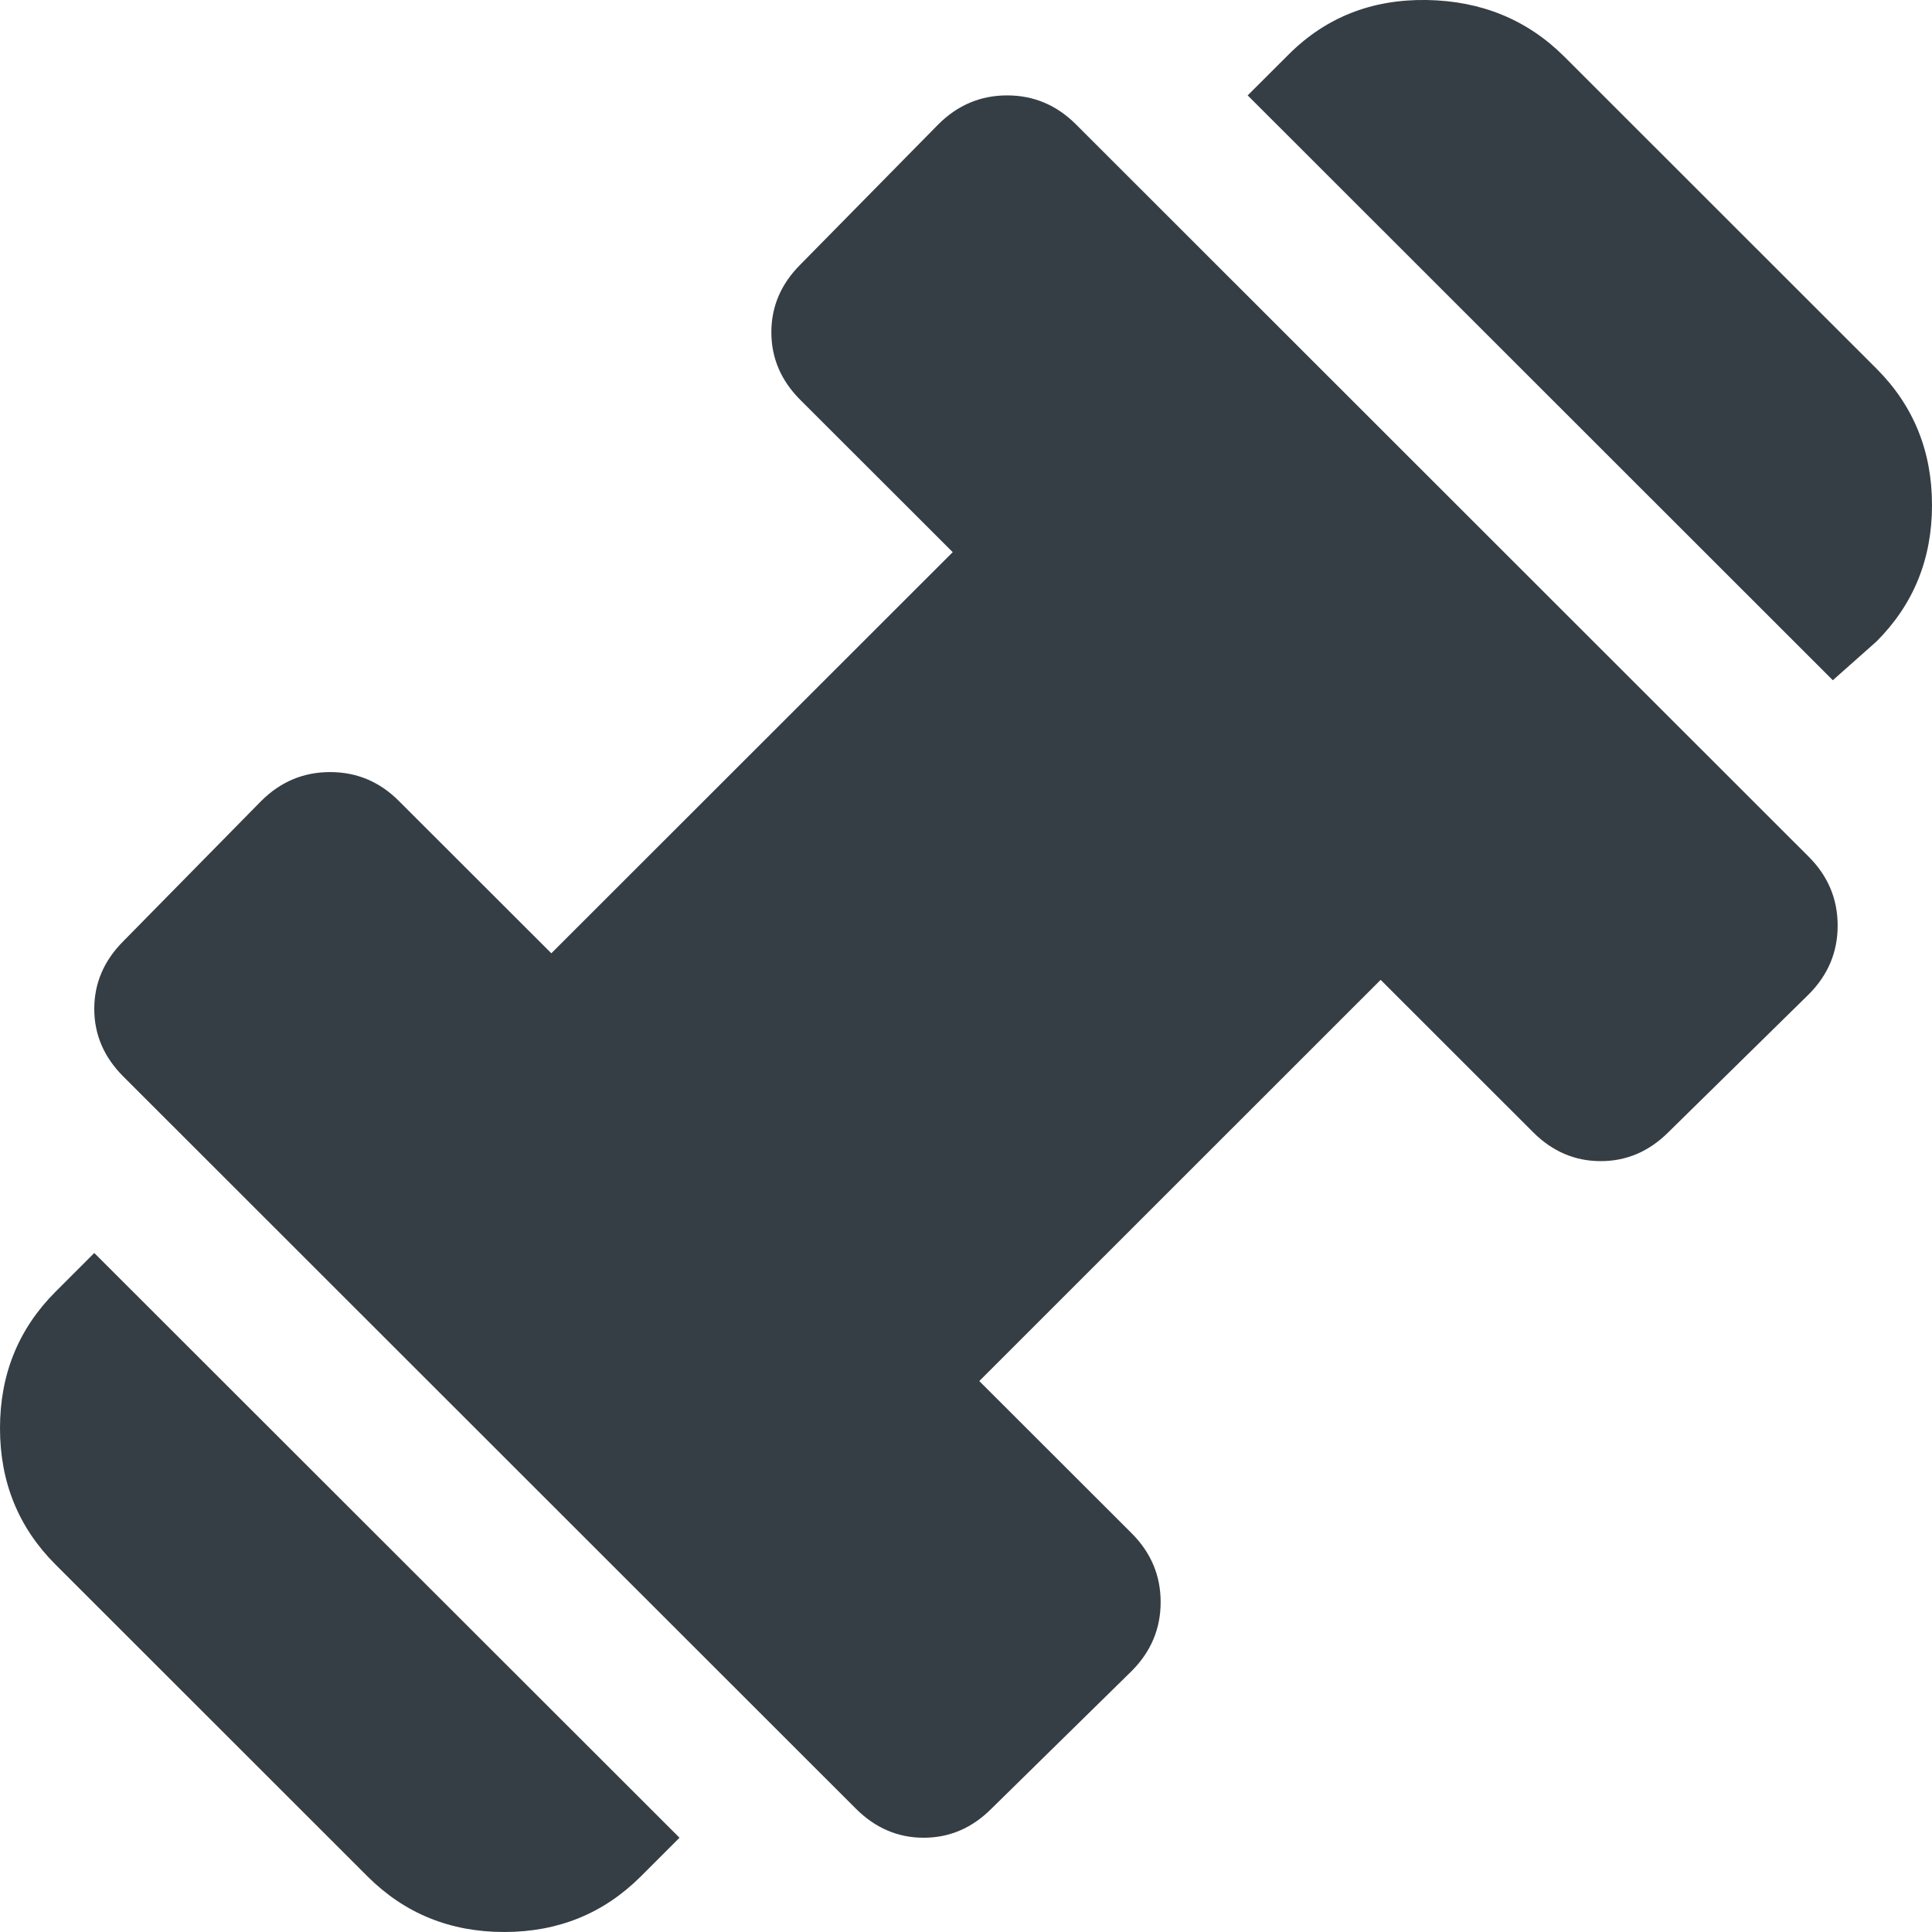 <svg width="24" height="24" viewBox="0 0 24 24" fill="none" xmlns="http://www.w3.org/2000/svg">
<path d="M22.768 8.45L15.499 1.185L16.01 0.675C16.471 0.215 17.041 -0.01 17.722 0C18.403 0.011 18.974 0.246 19.434 0.705L23.309 4.578C23.77 5.038 24 5.604 24 6.274C24 6.945 23.77 7.51 23.309 7.97L22.768 8.45ZM7.96 23.31C7.499 23.77 6.934 24 6.263 24C5.593 24 5.027 23.77 4.566 23.31L0.691 19.437C0.23 18.977 0 18.412 0 17.742C0 17.072 0.23 16.506 0.691 16.045L1.171 15.565L8.441 22.829L7.96 23.31ZM12.315 22.469C12.075 22.709 11.795 22.829 11.474 22.829C11.154 22.829 10.874 22.709 10.633 22.469L1.532 13.373C1.292 13.133 1.171 12.853 1.171 12.533C1.171 12.213 1.292 11.932 1.532 11.692L3.244 9.951C3.484 9.711 3.77 9.591 4.101 9.591C4.432 9.591 4.717 9.711 4.956 9.951L6.849 11.842L11.835 6.859L9.942 4.968C9.702 4.728 9.582 4.448 9.582 4.127C9.582 3.807 9.702 3.527 9.942 3.287L11.655 1.546C11.895 1.306 12.18 1.185 12.511 1.185C12.842 1.185 13.127 1.306 13.367 1.546L22.468 10.642C22.708 10.882 22.828 11.167 22.828 11.498C22.828 11.828 22.708 12.113 22.468 12.353L20.726 14.064C20.486 14.304 20.205 14.424 19.885 14.424C19.564 14.424 19.284 14.304 19.044 14.064L17.151 12.172L12.165 17.156L14.058 19.047C14.298 19.287 14.418 19.572 14.418 19.902C14.418 20.232 14.298 20.517 14.058 20.758L12.315 22.469Z" fill="#353E45"/>
</svg>
